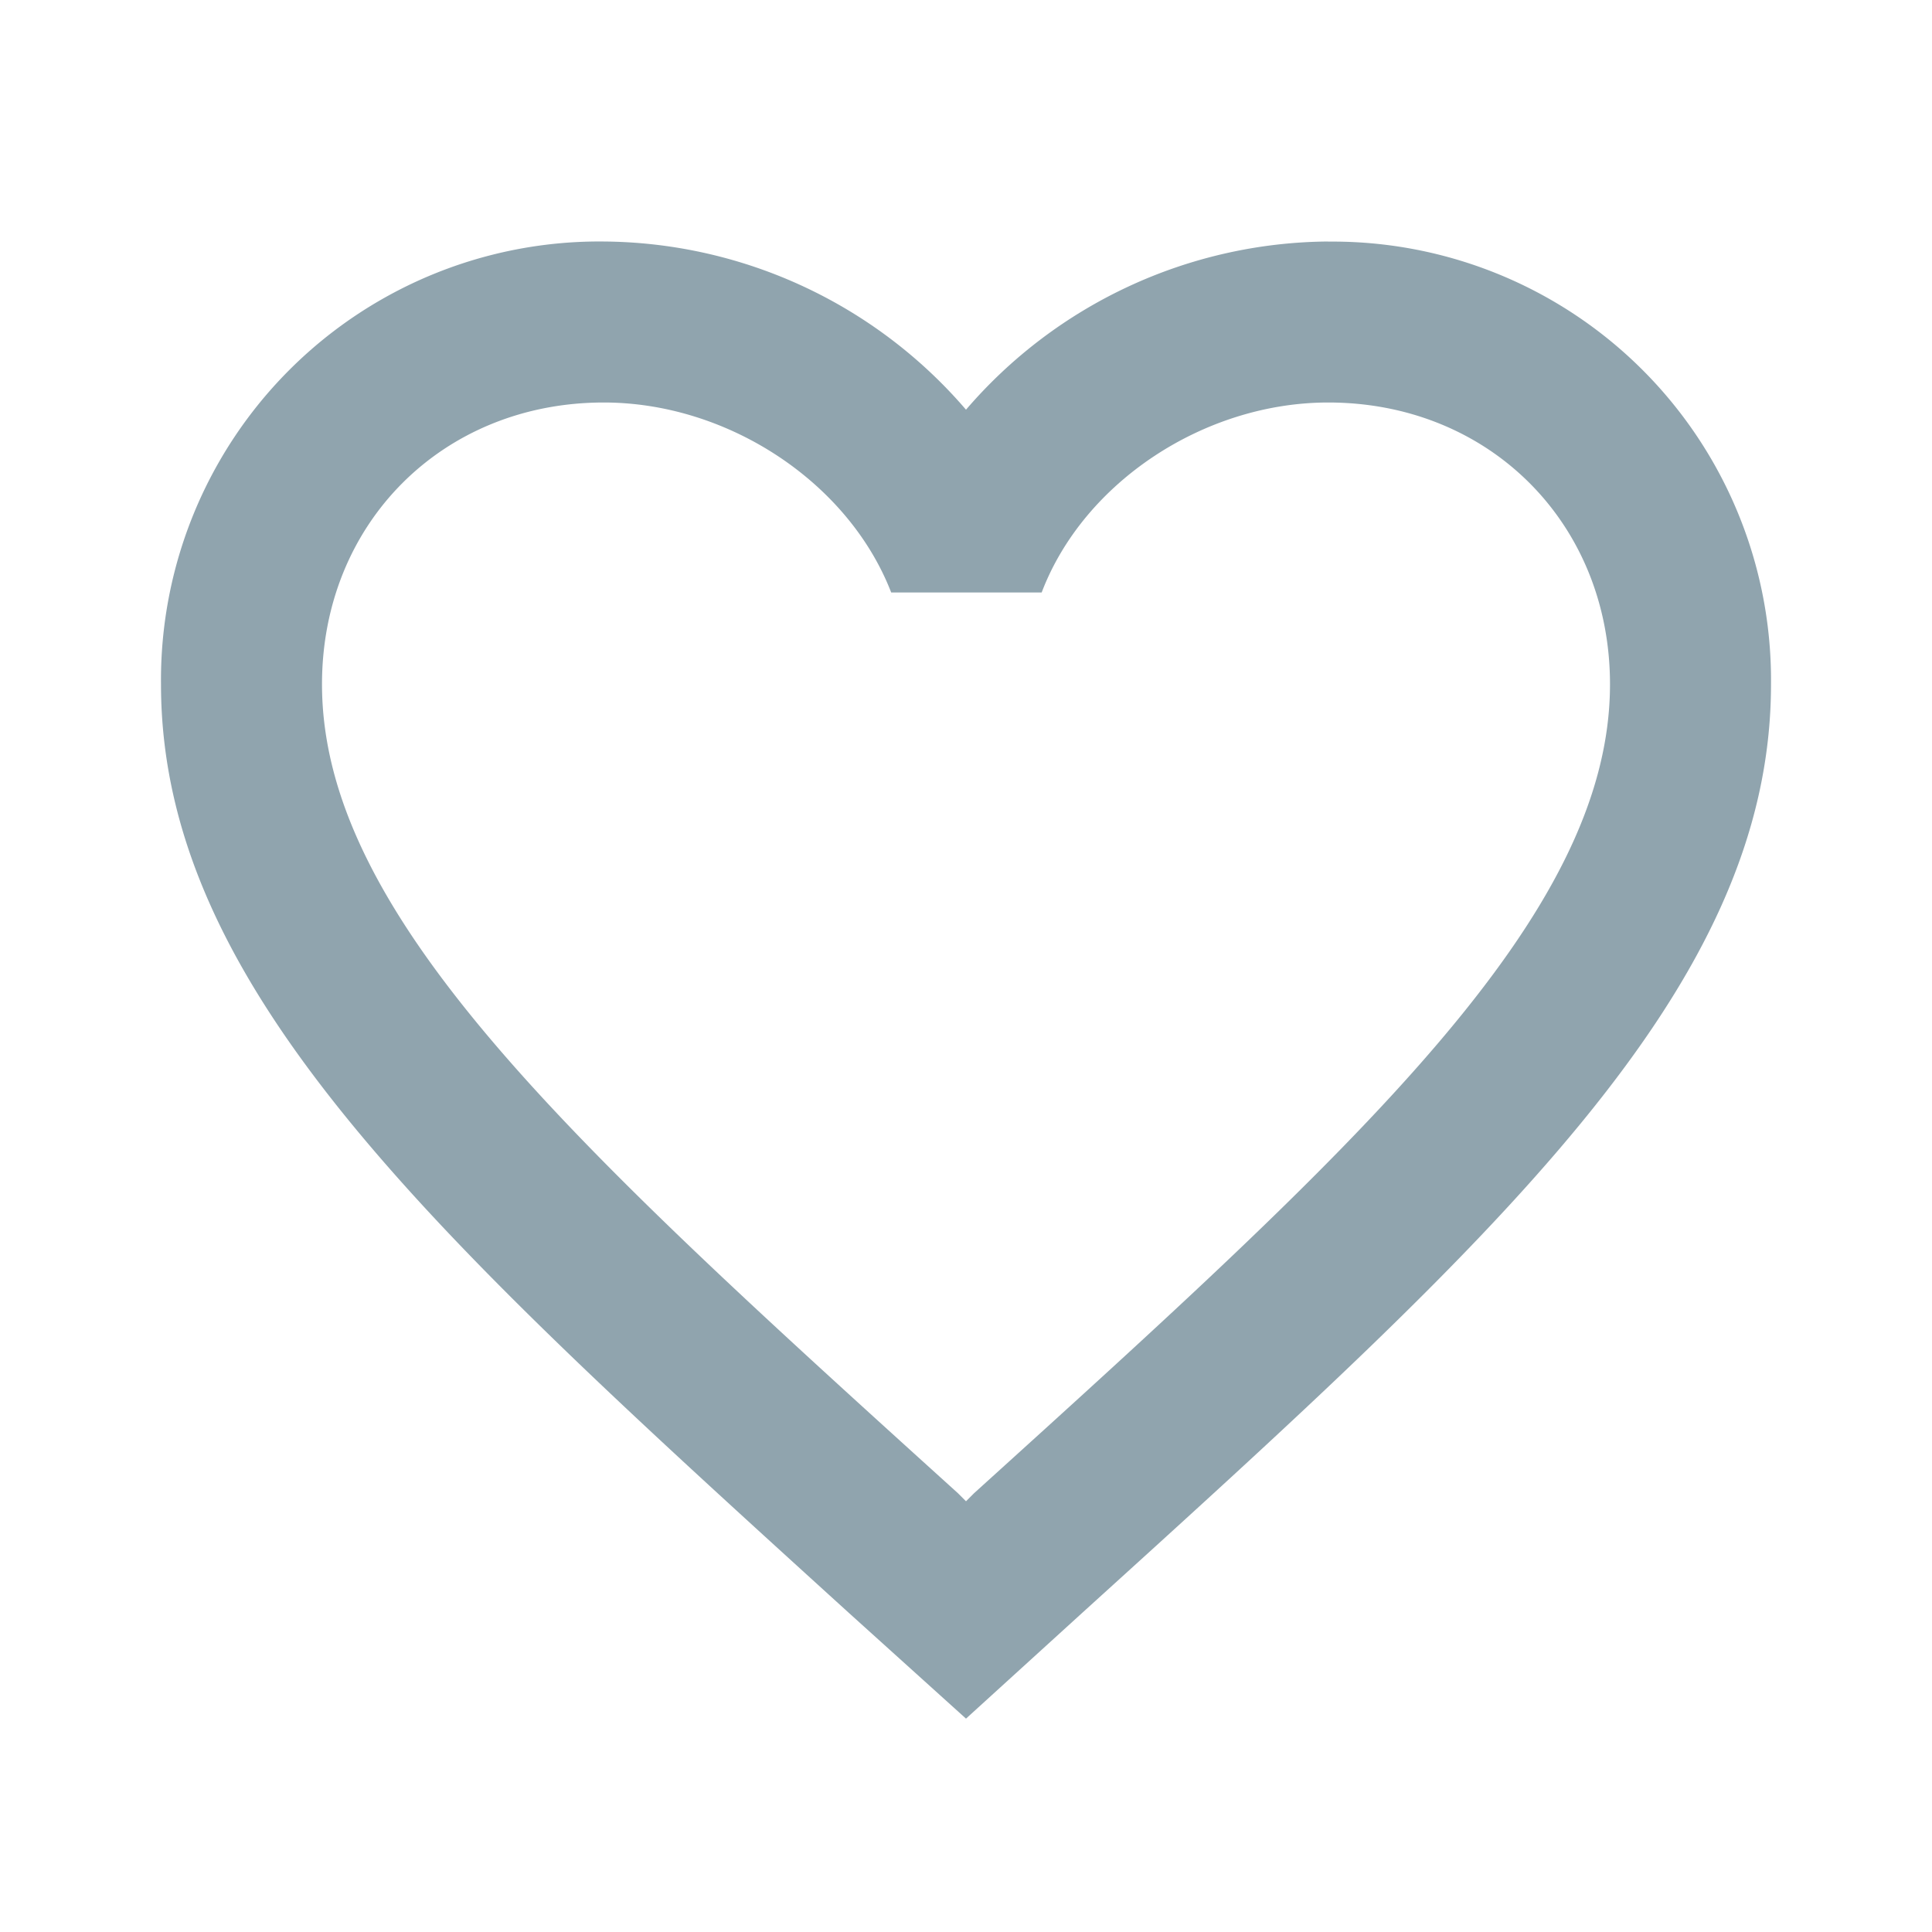 <svg width="18" height="18" viewBox="0 0 18 18" xmlns="http://www.w3.org/2000/svg">
    <path d="M12.375 2.25A4.491 4.491 0 0 0 9 3.817 4.491 4.491 0 0 0 5.625 2.25 4.085 4.085 0 0 0 1.5 6.375c0 2.835 2.55 5.145 6.412 8.655L9 16.012l1.088-.99C13.95 11.52 16.5 9.21 16.5 6.376a4.085 4.085 0 0 0-4.125-4.125zm-3.3 11.662L9 13.987l-.075-.075C5.355 10.68 3 8.543 3 6.375c0-1.5 1.125-2.625 2.625-2.625 1.155 0 2.28.742 2.678 1.77h1.402c.39-1.027 1.515-1.77 2.67-1.77 1.5 0 2.625 1.125 2.625 2.625 0 2.168-2.355 4.305-5.925 7.537z" fill="#90A4AE" fill-rule="evenodd"/>
</svg>
